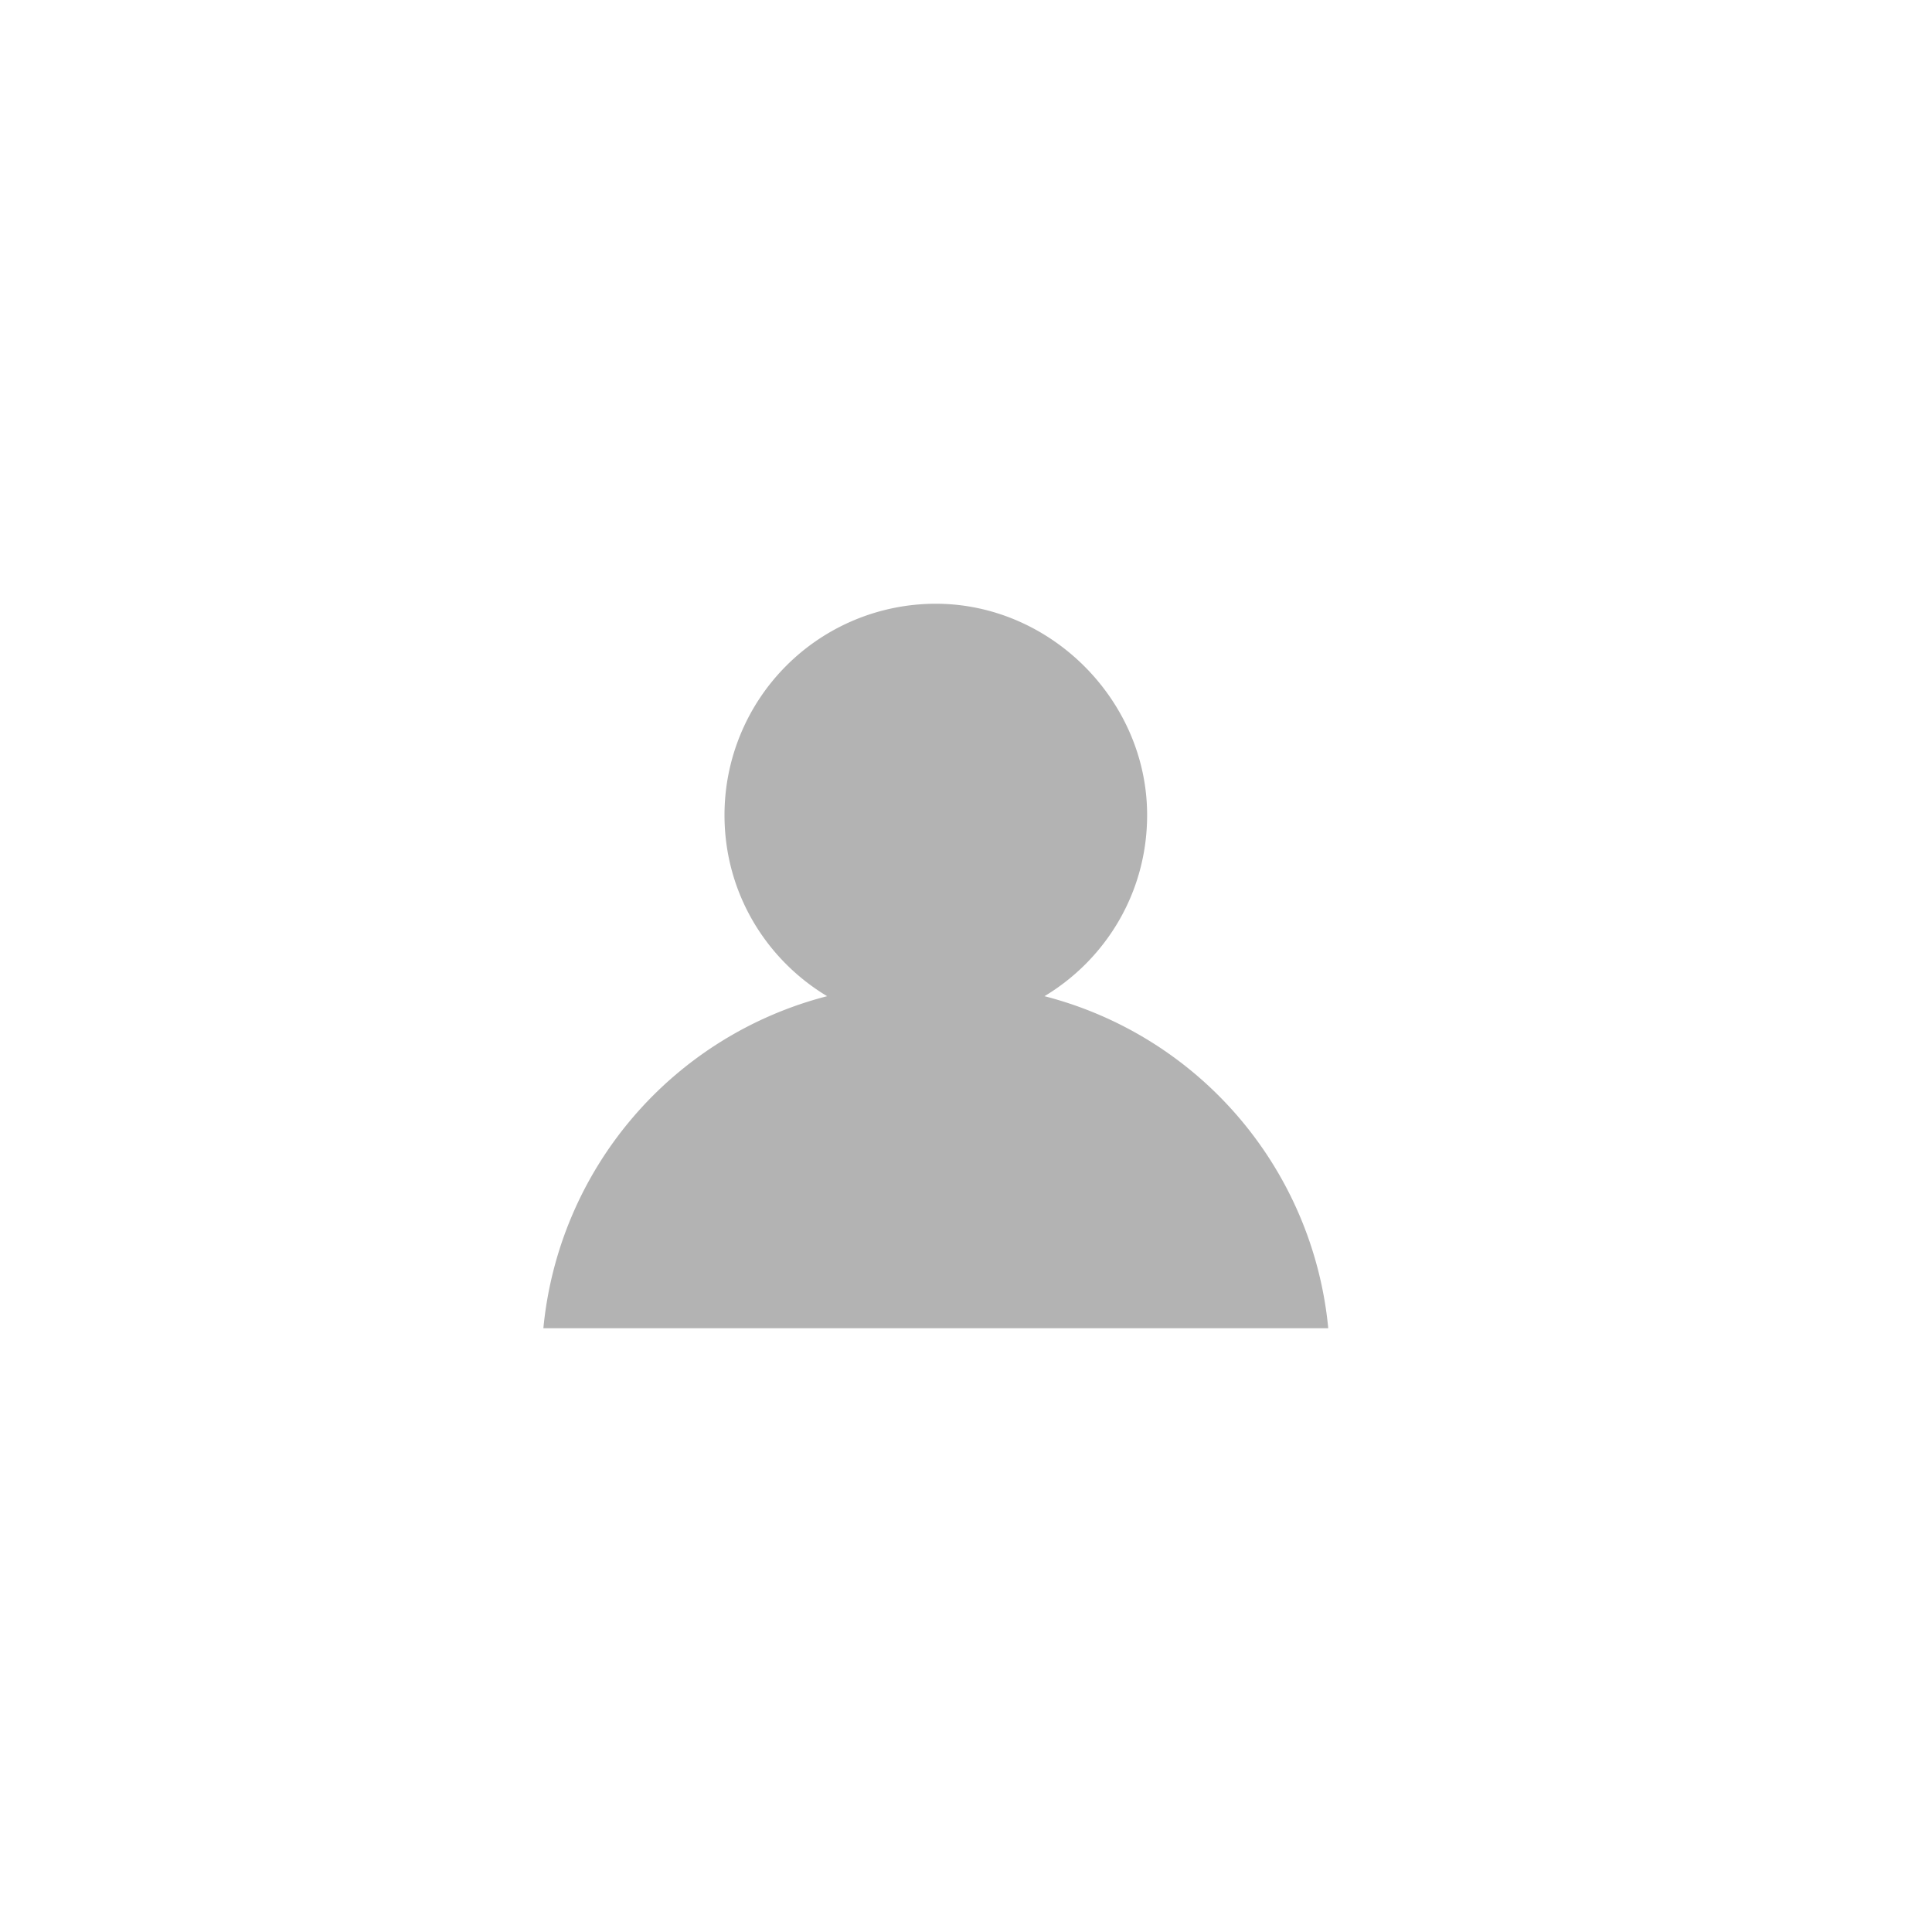 <svg width="32" height="32" fill="none" xmlns="http://www.w3.org/2000/svg"><path d="M9 22h13a6.3 6.3 0 0 0-4.7-5.5c1-.6 1.7-1.7 1.7-3 0-1.9-1.6-3.5-3.5-3.5a3.5 3.5 0 0 0-3.5 3.5c0 1.3.7 2.4 1.7 3A6.3 6.3 0 0 0 9 22Z" fill="#B3B3B3"/></svg>
